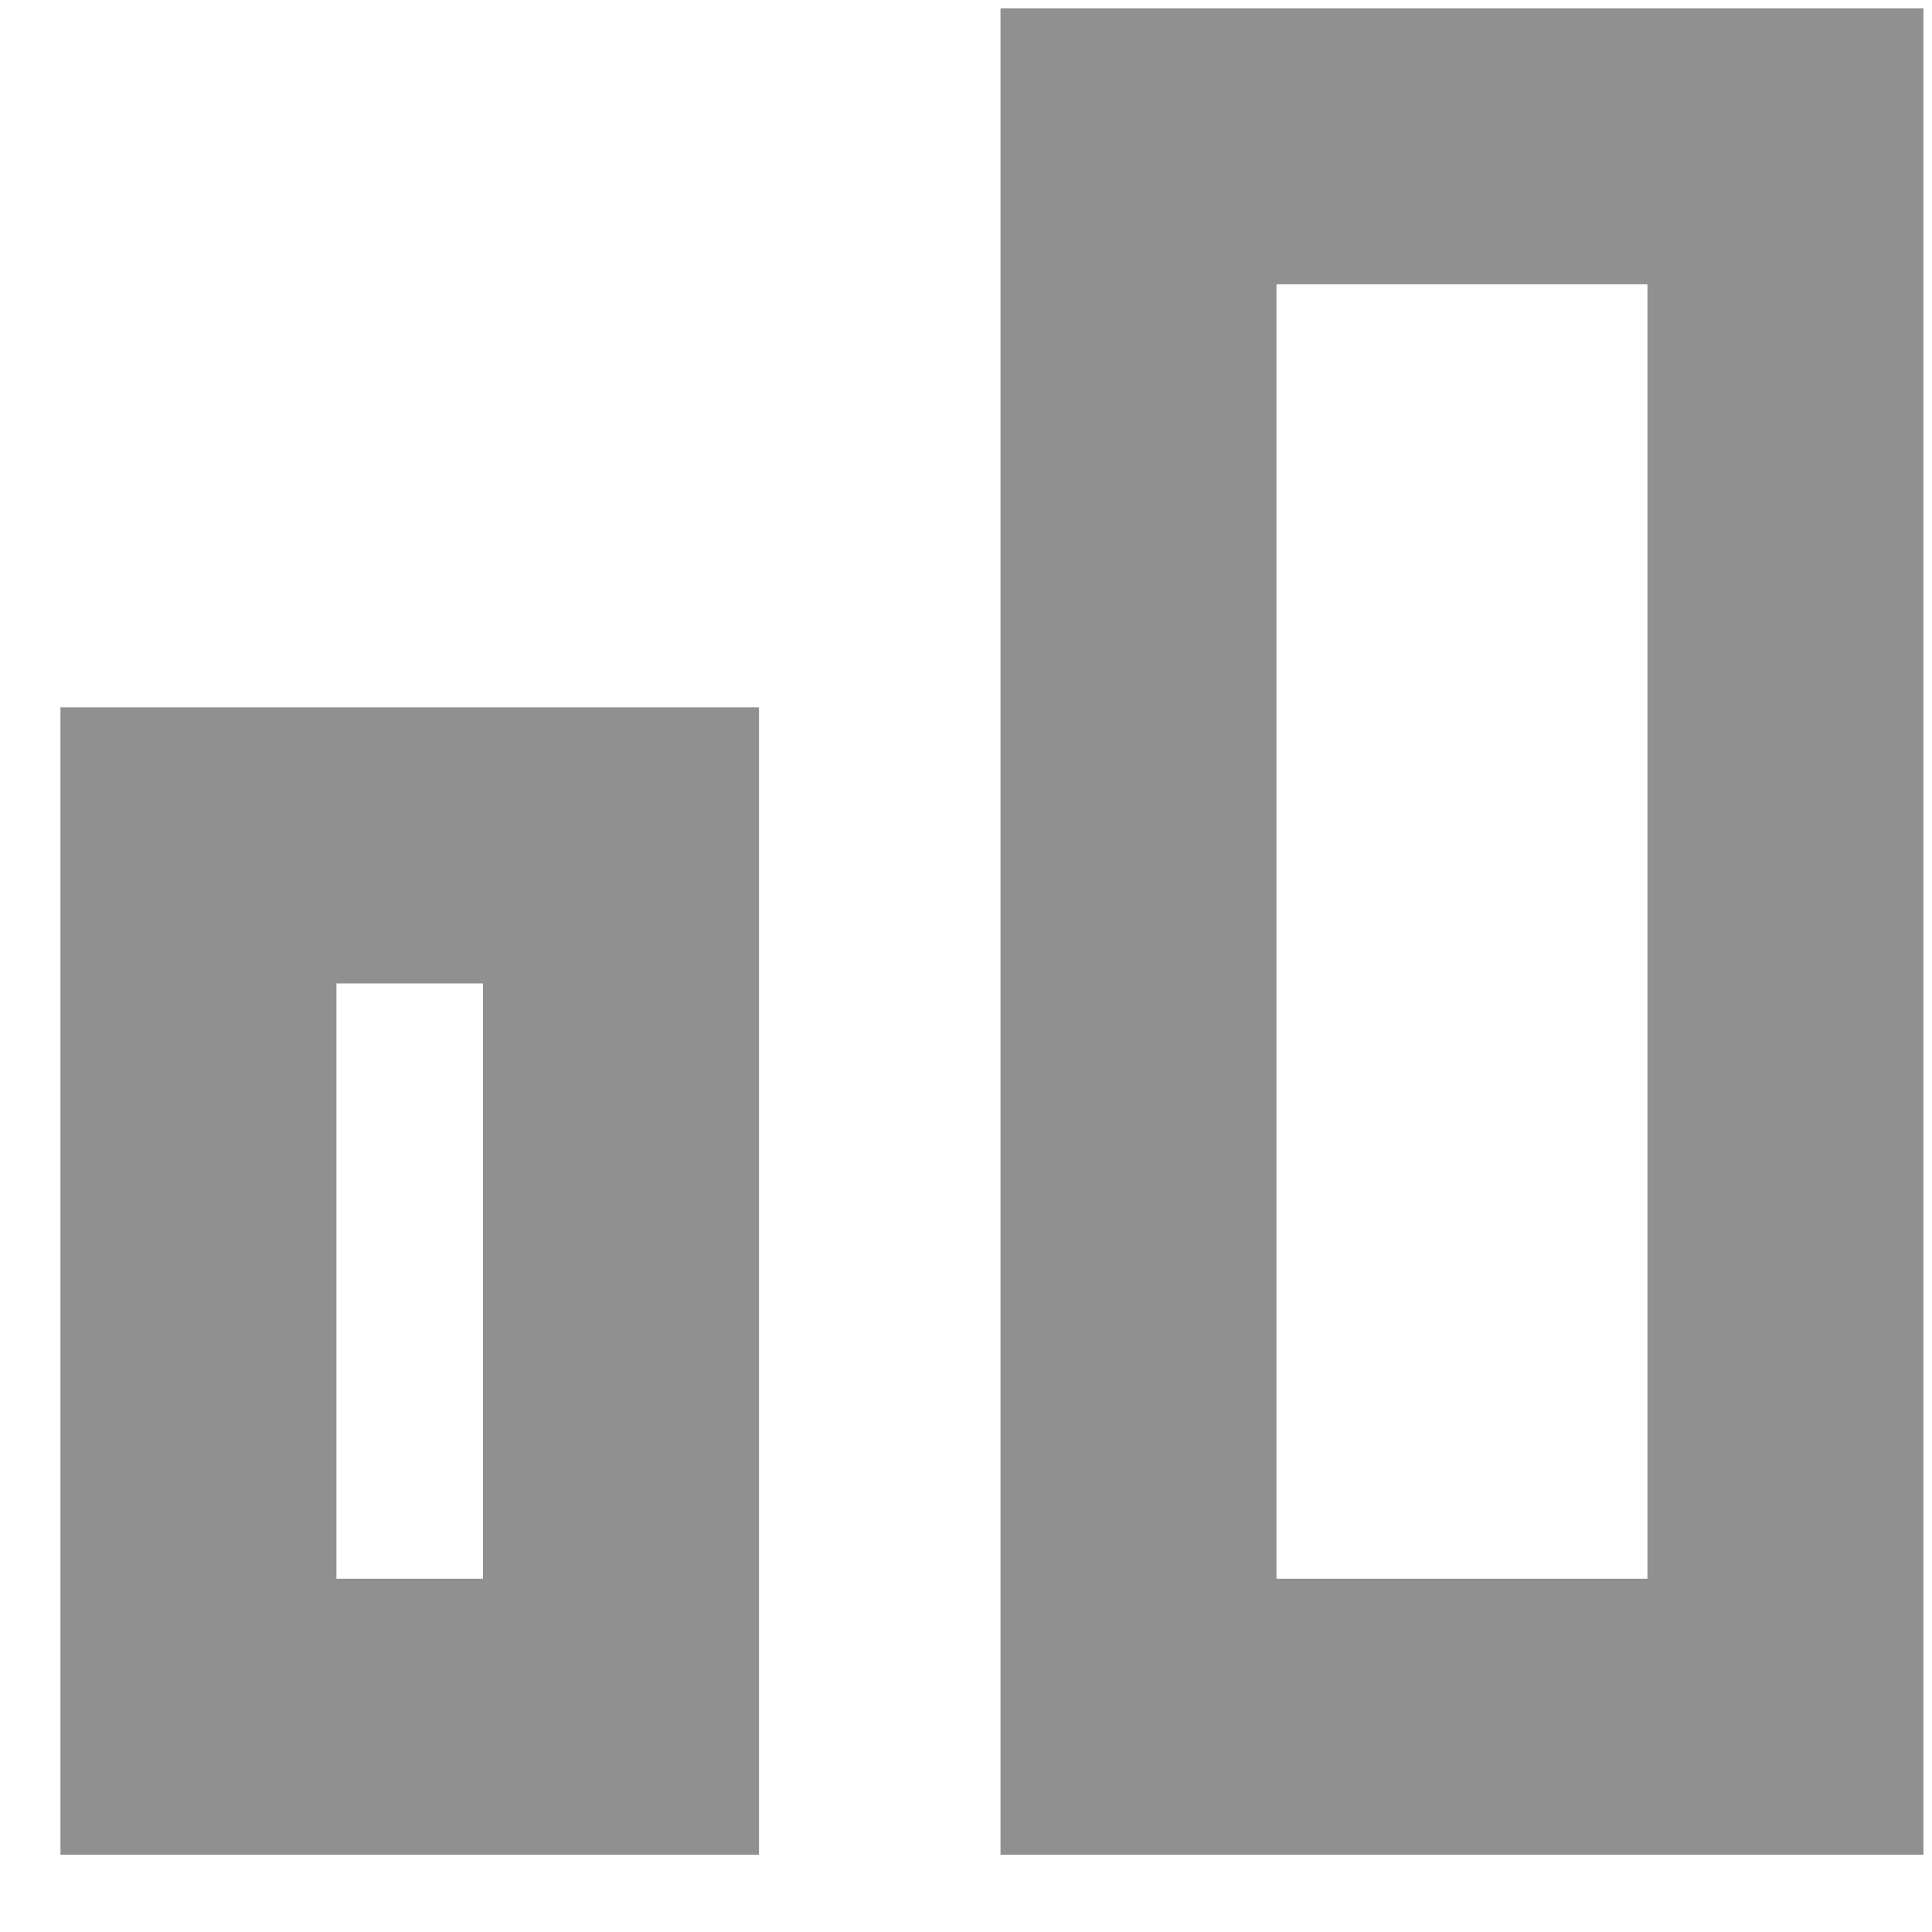 <svg xmlns="http://www.w3.org/2000/svg" width="7" height="7" viewBox="0 0 7 7"><defs><clipPath id="s09ha"><path fill="#fff" d="M3.625.03h3.344V6.72H3.625zM.219 2.563H2.75V6.72H.219z"/></clipPath></defs><g><g><path fill="none" stroke="#909090" stroke-linecap="round" stroke-linejoin="round" stroke-miterlimit="50" stroke-width="2" d="M3.625.03h3.344V6.72H3.625zM.219 2.563H2.75V6.72H.219z" clip-path="url(&quot;#s09ha&quot;)"/></g></g></svg>